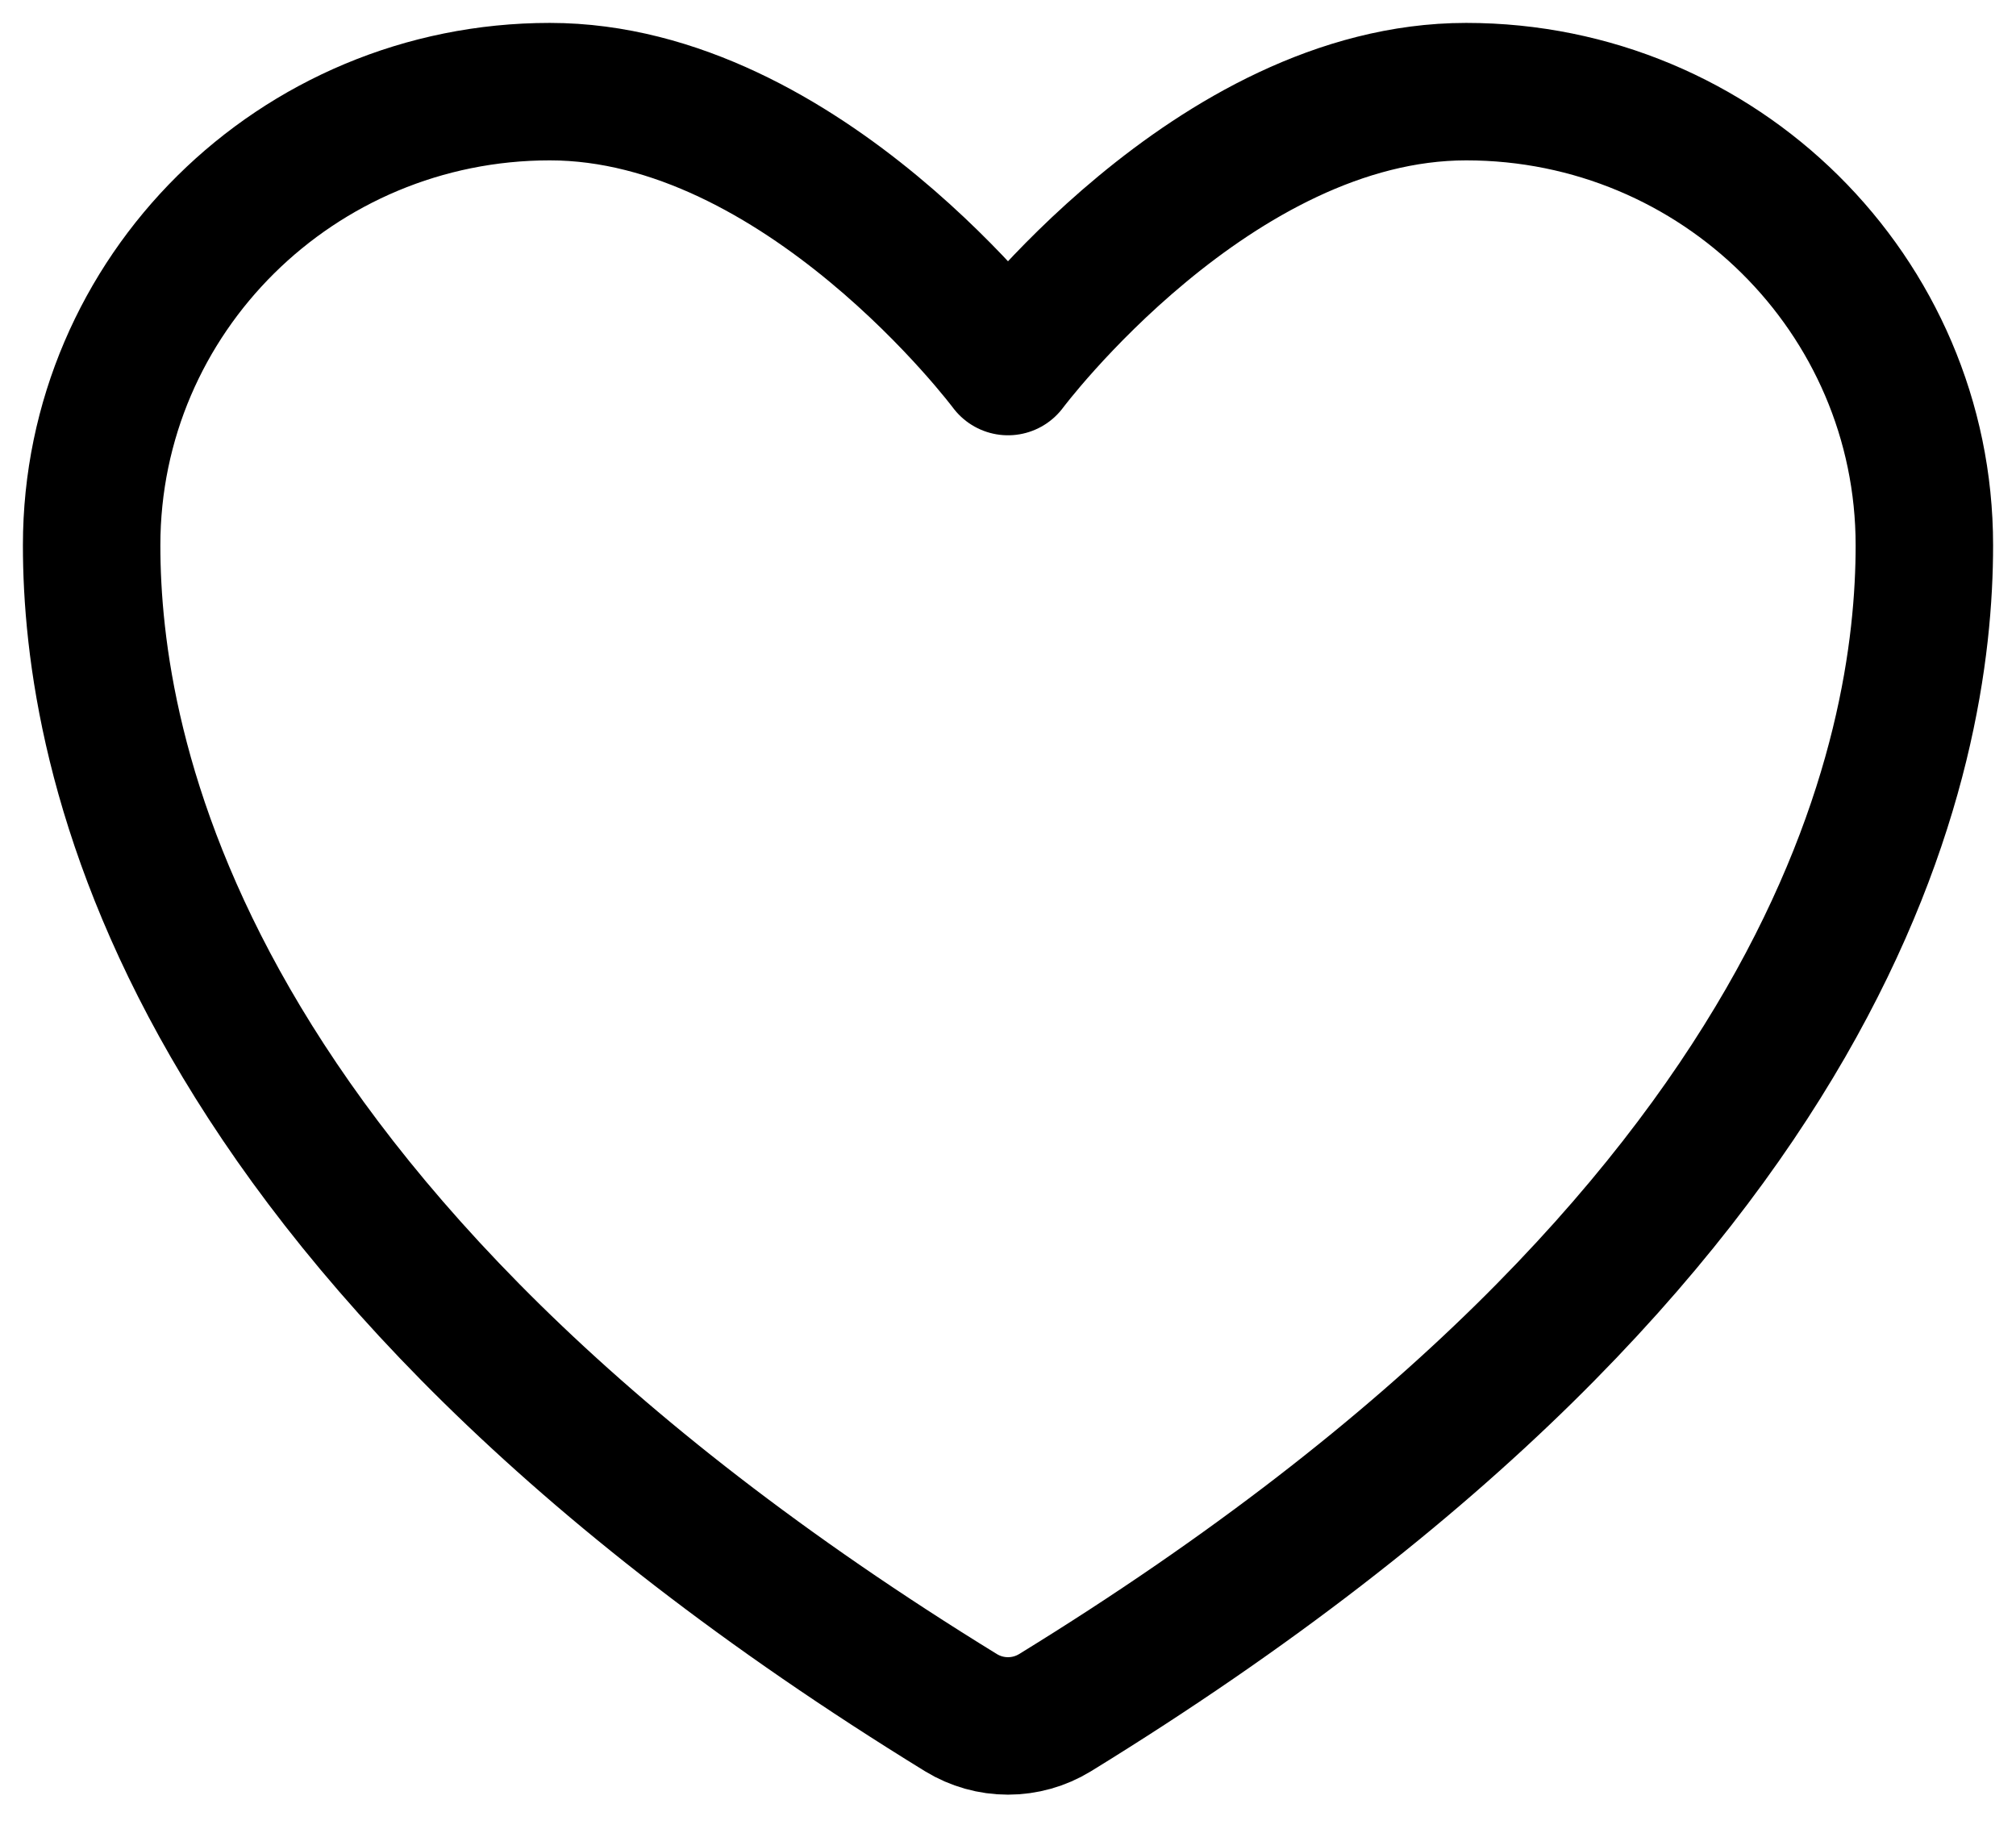 <svg width="22" height="20" viewBox="0 0 22 20" fill="none"
    xmlns="http://www.w3.org/2000/svg">
    <path
        d="M6 1C3.239 1 1 3.216 1 5.95C1 8.157 1.875 13.395 10.488 18.69C10.642 18.784 10.819 18.834 11 18.834C11.181 18.834 11.358 18.784 11.512 18.69C20.125 13.395 21 8.157 21 5.95C21 3.216 18.761 1 16 1C13.239 1 11 4 11 4C11 4 8.761 1 6 1Z"
        stroke="black" stroke-width="1.5" stroke-linecap="round"
        stroke-linejoin="round" />
</svg>